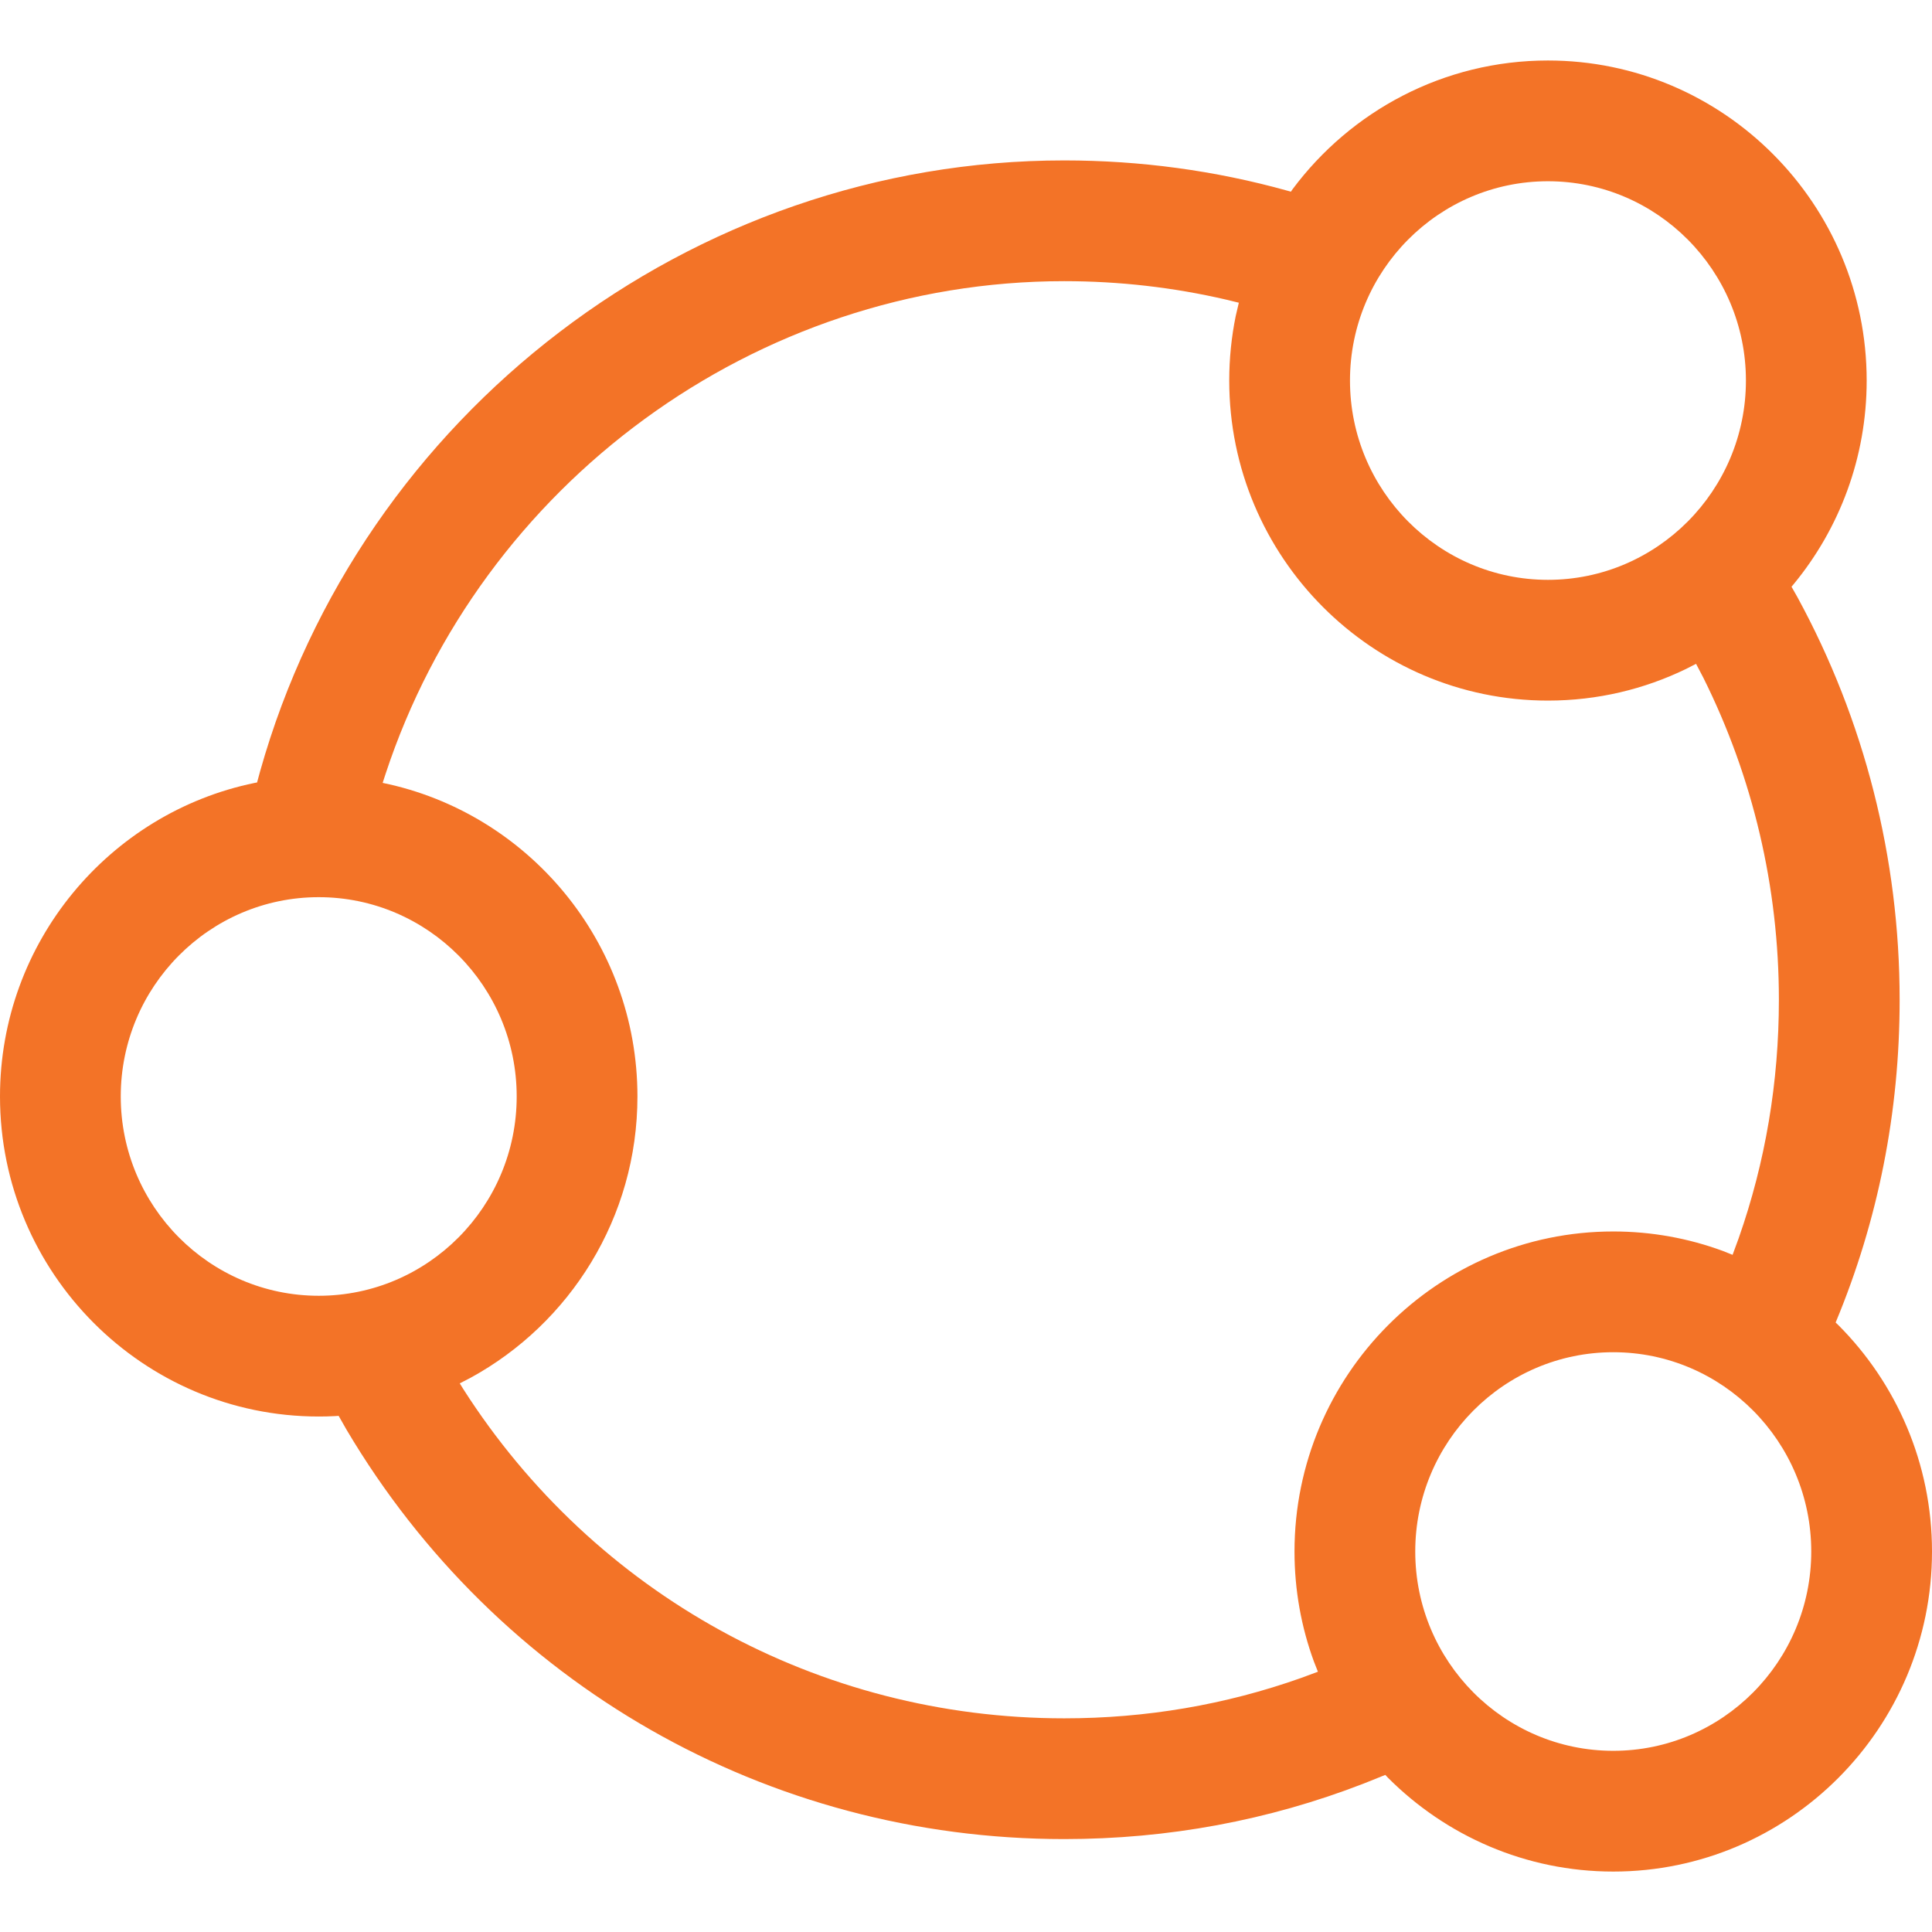 <?xml version="1.0" encoding="utf-8"?>
<svg xmlns="http://www.w3.org/2000/svg" height="32" width="32" viewBox="0 0 32 32">
  <g>
    <path id="path1" transform="rotate(0,16,16) translate(0,1.002) scale(1,1)  " fill="#F37327" d="M26.721,21.395C24.912,21.395 23.441,22.875 23.441,24.696 23.441,26.516 24.912,27.997 26.721,27.997 28.529,27.997 30,26.516 30,24.696 30,22.875 28.529,21.395 26.721,21.395z M5.279,13.858C3.471,13.858 2,15.338 2,17.159 2,18.979 3.471,20.46 5.279,20.46 7.087,20.46 8.558,18.979 8.558,17.159 8.558,15.338 7.087,13.858 5.279,13.858z M17.627,3.655C12.503,3.655,7.964,7.021,6.384,11.823L6.338,11.965 6.342,11.966C8.745,12.461 10.558,14.601 10.558,17.159 10.558,19.168 9.439,20.92 7.793,21.819L7.615,21.911 7.677,22.011C9.846,25.4 13.555,27.459 17.627,27.459 18.982,27.459 20.297,27.235 21.551,26.79L21.829,26.687 21.762,26.517C21.554,25.949 21.441,25.335 21.441,24.696 21.441,21.773 23.81,19.395 26.721,19.395 27.358,19.395 27.969,19.509 28.534,19.717L28.697,19.782 28.798,19.507C29.241,18.245 29.464,16.922 29.464,15.557 29.464,13.691 29.034,11.87 28.212,10.222L28.092,9.993 27.926,10.078C27.233,10.414 26.458,10.602 25.639,10.602 22.728,10.602 20.36,8.224 20.36,5.301 20.36,4.936 20.397,4.579 20.467,4.234L20.519,4.012 20.314,3.962C19.438,3.758,18.539,3.655,17.627,3.655z M25.639,2C23.831,2 22.36,3.48 22.36,5.301 22.36,7.121 23.831,8.602 25.639,8.602 27.447,8.602 28.918,7.121 28.918,5.301 28.918,3.48 27.447,2 25.639,2z M25.639,0C28.55,0 30.918,2.378 30.918,5.301 30.918,6.58 30.465,7.754 29.711,8.671L29.673,8.716 29.77,8.887C30.881,10.925 31.464,13.212 31.464,15.557 31.464,17.415 31.109,19.209 30.406,20.898L30.404,20.903 30.452,20.949C31.408,21.909 32,23.234 32,24.696 32,27.619 29.632,29.997 26.721,29.997 25.266,29.997 23.946,29.402 22.989,28.443L22.945,28.396 22.583,28.541C21.007,29.151 19.344,29.459 17.627,29.459 12.702,29.459 8.232,26.885 5.74,22.679L5.609,22.449 5.55,22.453C5.46,22.458 5.37,22.46 5.279,22.46 2.368,22.46 0,20.082 0,17.159 0,14.601 1.813,12.461 4.216,11.966L4.258,11.958 4.308,11.774C5.972,5.859 11.435,1.655 17.627,1.655 18.886,1.655 20.127,1.823 21.325,2.157L21.381,2.173 21.41,2.131C22.374,0.838,23.911,0,25.639,0z" />
  </g>
</svg>

